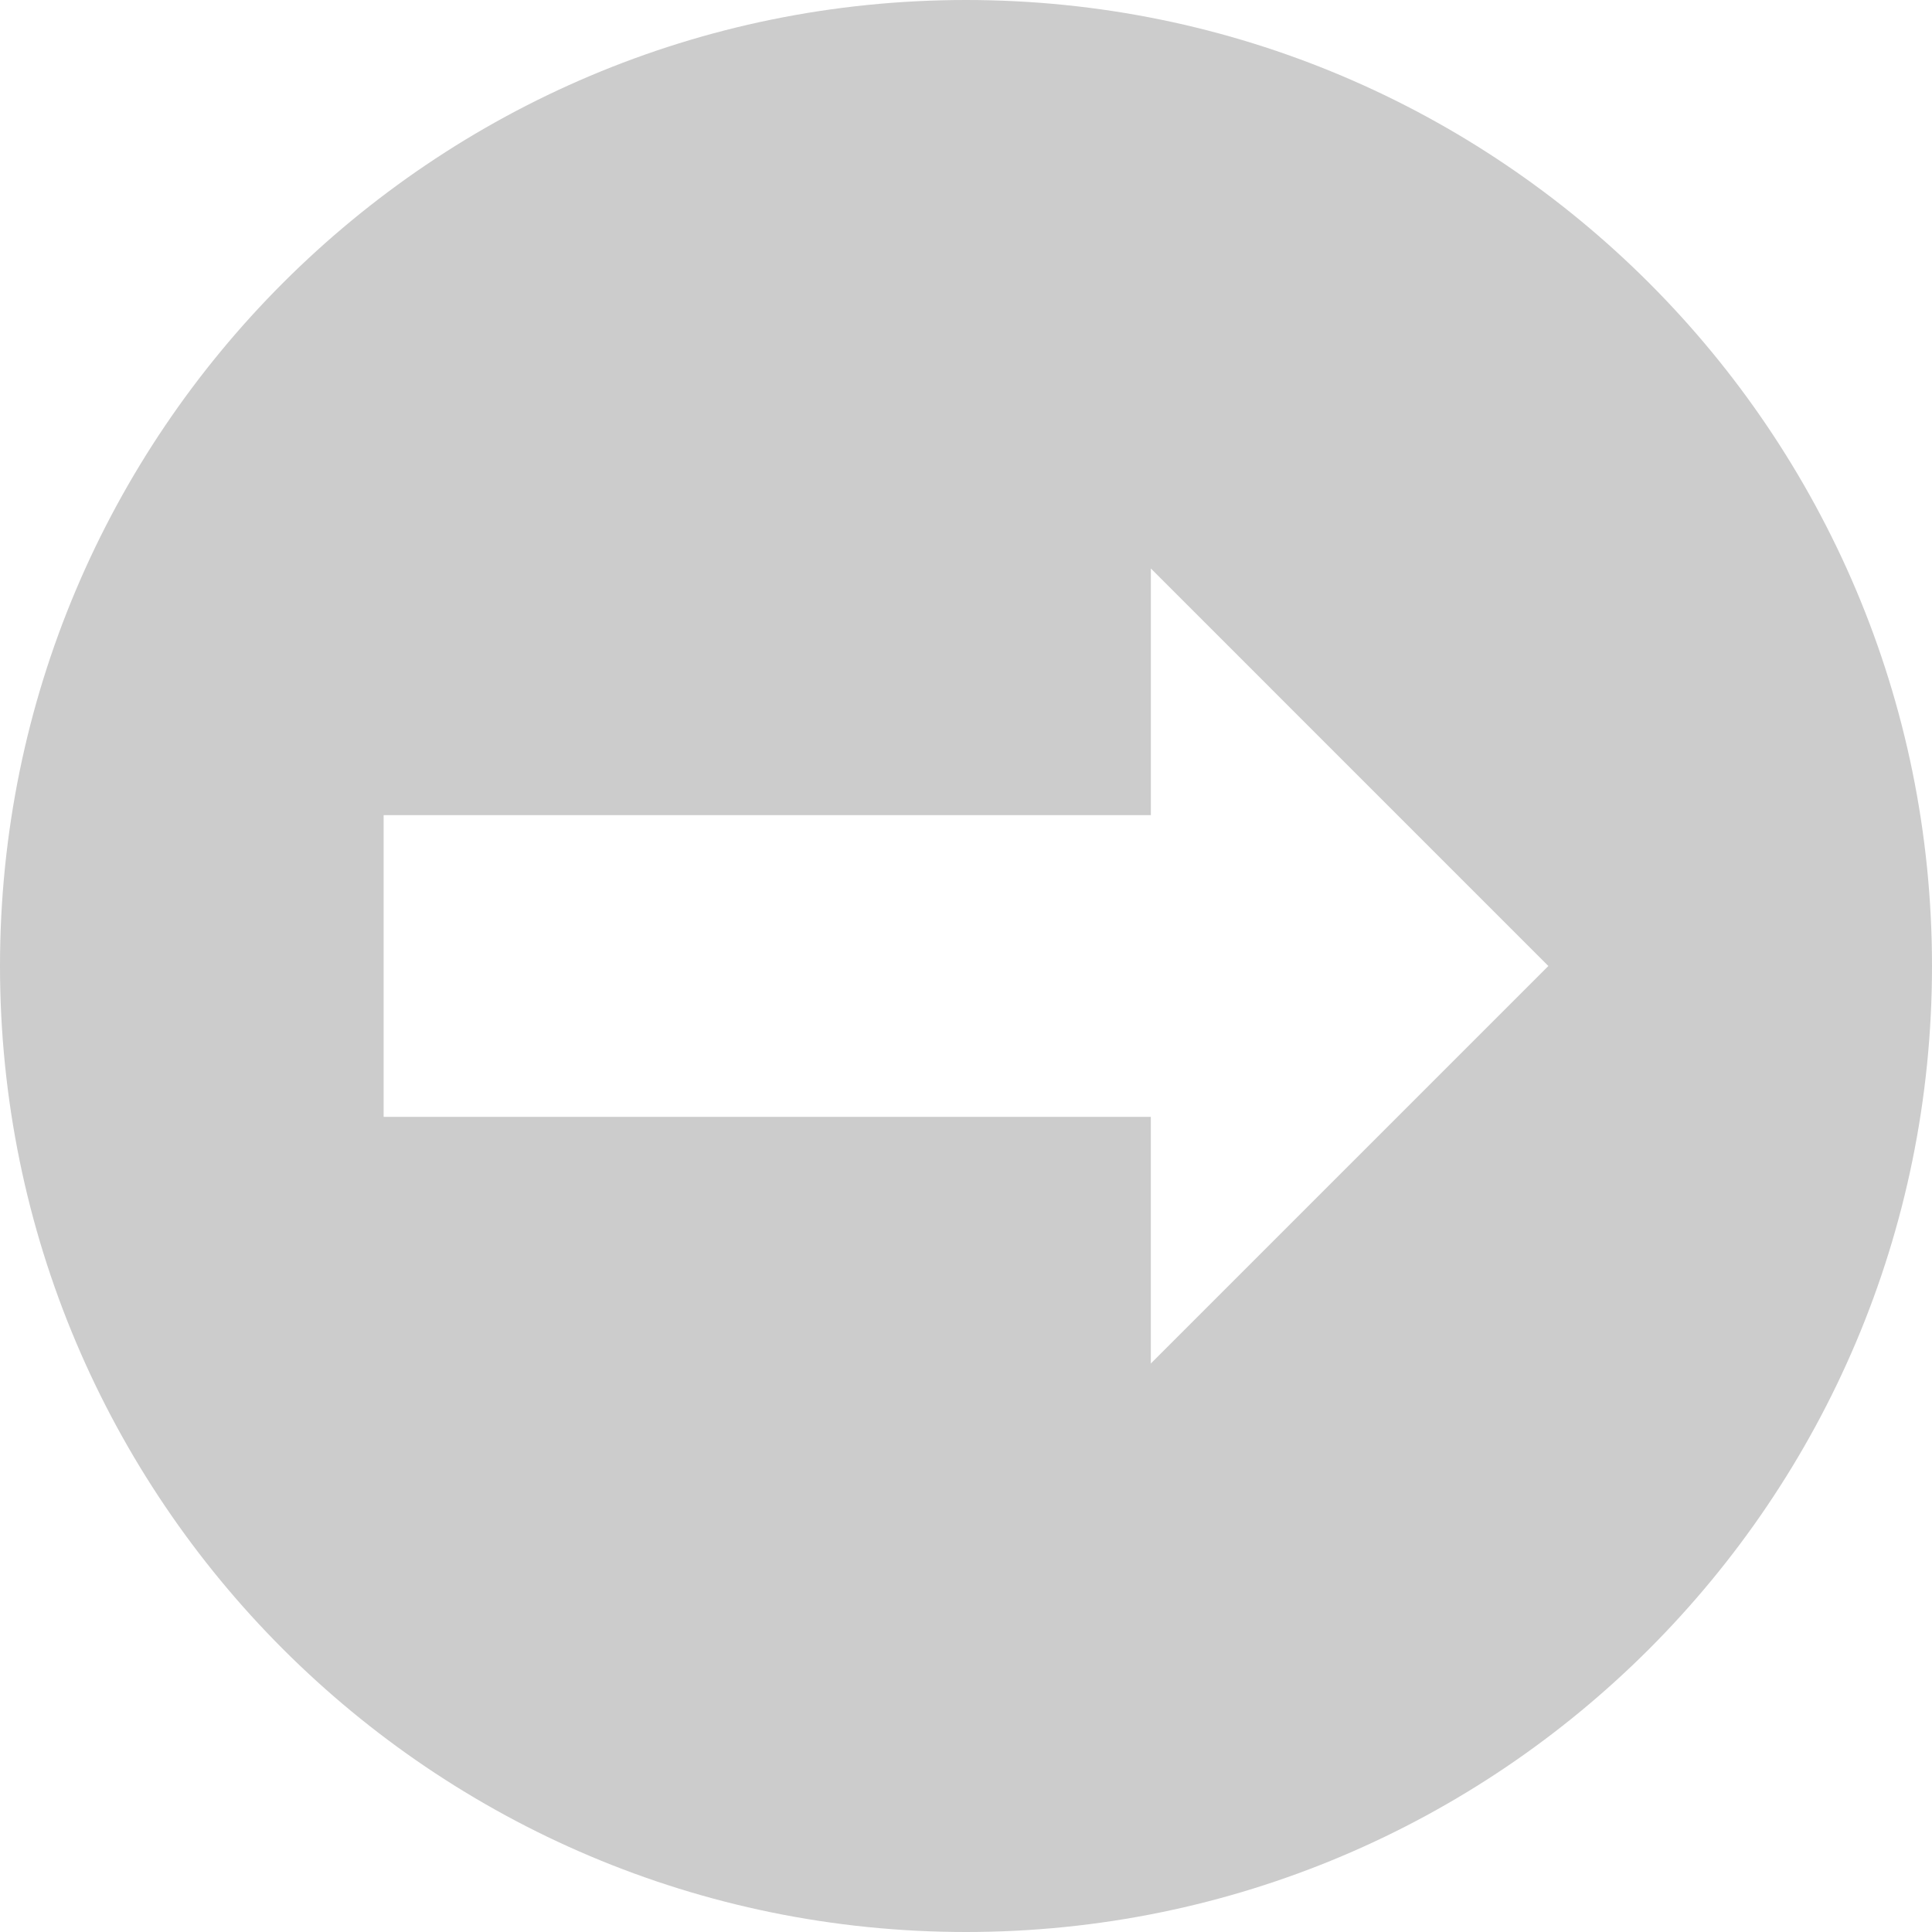 <svg version="1.1" xmlns="http://www.w3.org/2000/svg" xmlns:xlink="http://www.w3.org/1999/xlink" x="0px" y="0px"
	 viewBox="0 0 93.934 93.934" fill="#cccccc" style="enable-background:new 0 0 93.934 93.934;"
	 xml:space="preserve">
	<path d="M46.967,0C21.029,0,0,21.028,0,46.967c0,25.939,21.029,46.967,46.967,46.967c25.939,0,46.967-21.027,46.967-46.967
		C93.934,21.027,72.906,0,46.967,0z M55.953,66.295V54.301H18.652V39.633h37.303V27.639l19.326,19.328L55.953,66.295z"/>
</svg>

